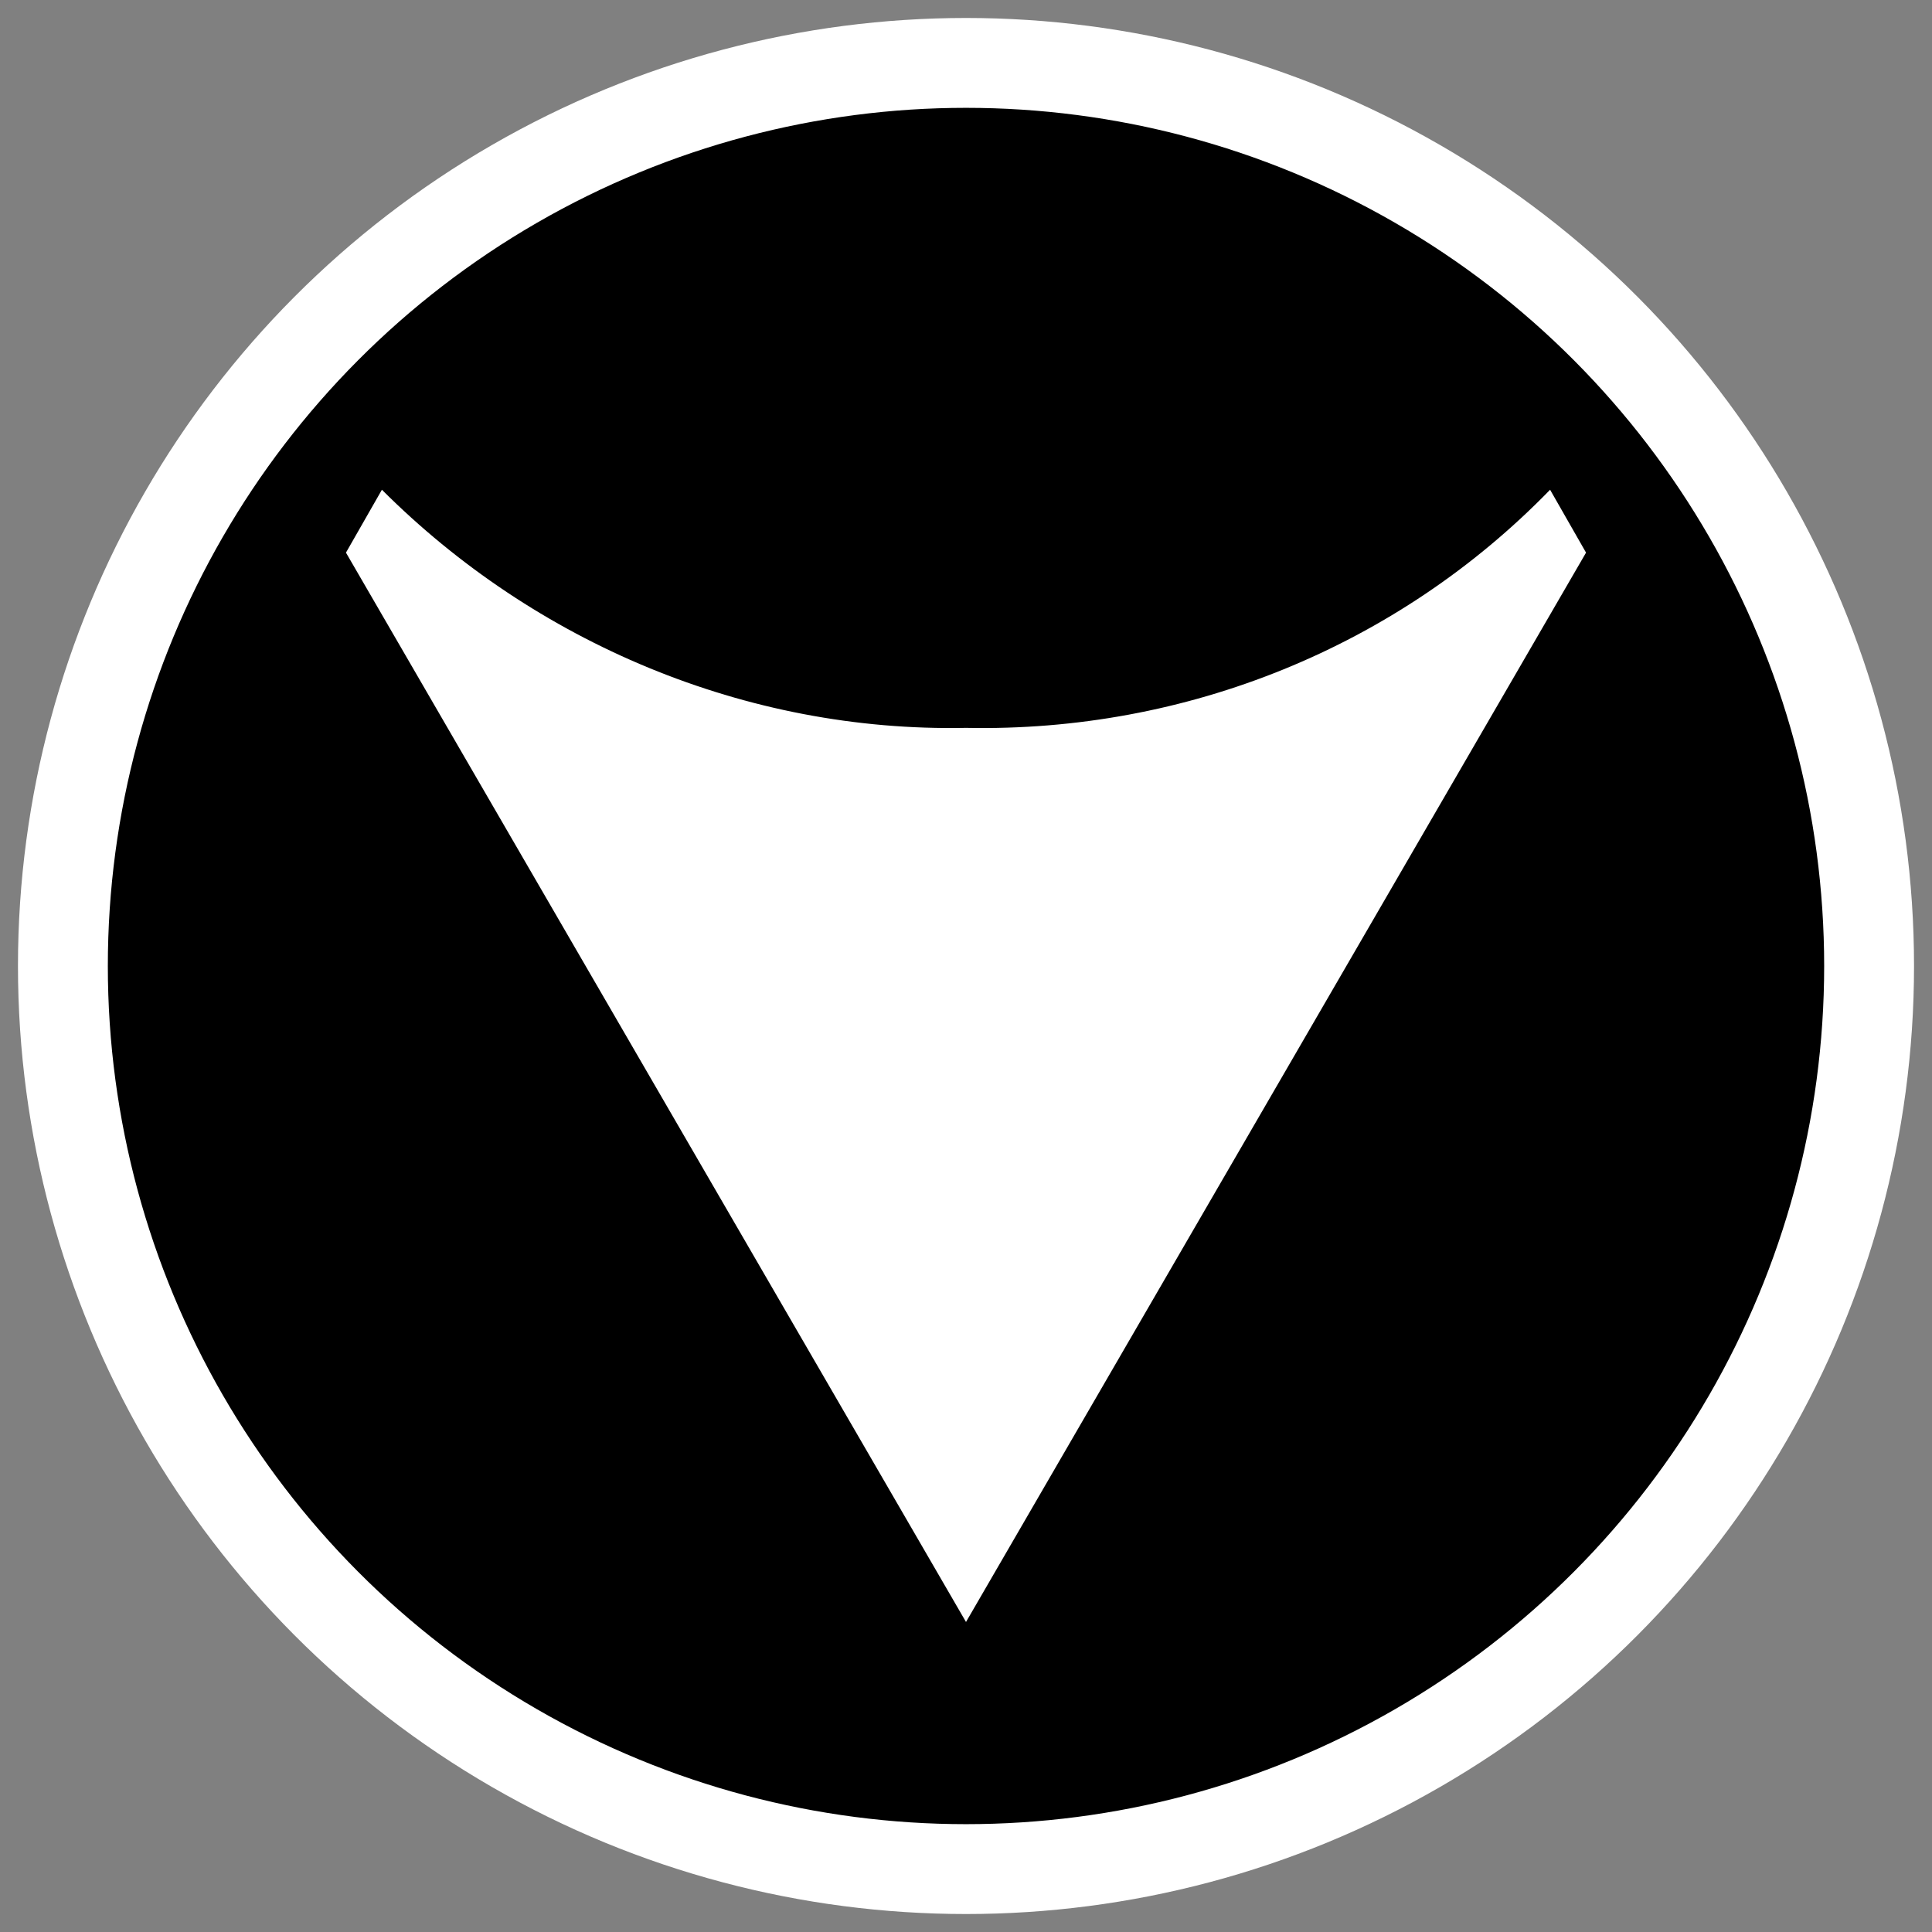 <?xml version="1.0" encoding="utf-8"?>
<!-- Generator: Adobe Illustrator 21.0.0, SVG Export Plug-In . SVG Version: 6.00 Build 0)  -->
<svg version="1.1" id="Layer_1" xmlns="http://www.w3.org/2000/svg" xmlns:xlink="http://www.w3.org/1999/xlink" x="0px" y="0px"
	 viewBox="0 0 43 43" style="enable-background:new 0 0 43 43;" xml:space="preserve">
<rect x="0" y="0" width="43" height="43" fill="#808080" stroke="none"/>
<style type="text/css">
	.st0{stroke:#FFFFFF;stroke-width:2;stroke-miterlimit:10;}
	.st1{fill:#FFFFFF;}
</style>
<title>Asset 7</title>
<circle class="st0" cx="21.5" cy="21.5" r="20.1"/>
<path class="st1" d="M21.5,16.2c-4.9,0.1-9.6-1.9-13-5.3l-0.8,1.4l13.8,23.8l13.8-23.8l-0.8-1.4C31.1,14.4,26.4,16.3,21.5,16.2z"/>
</svg>
